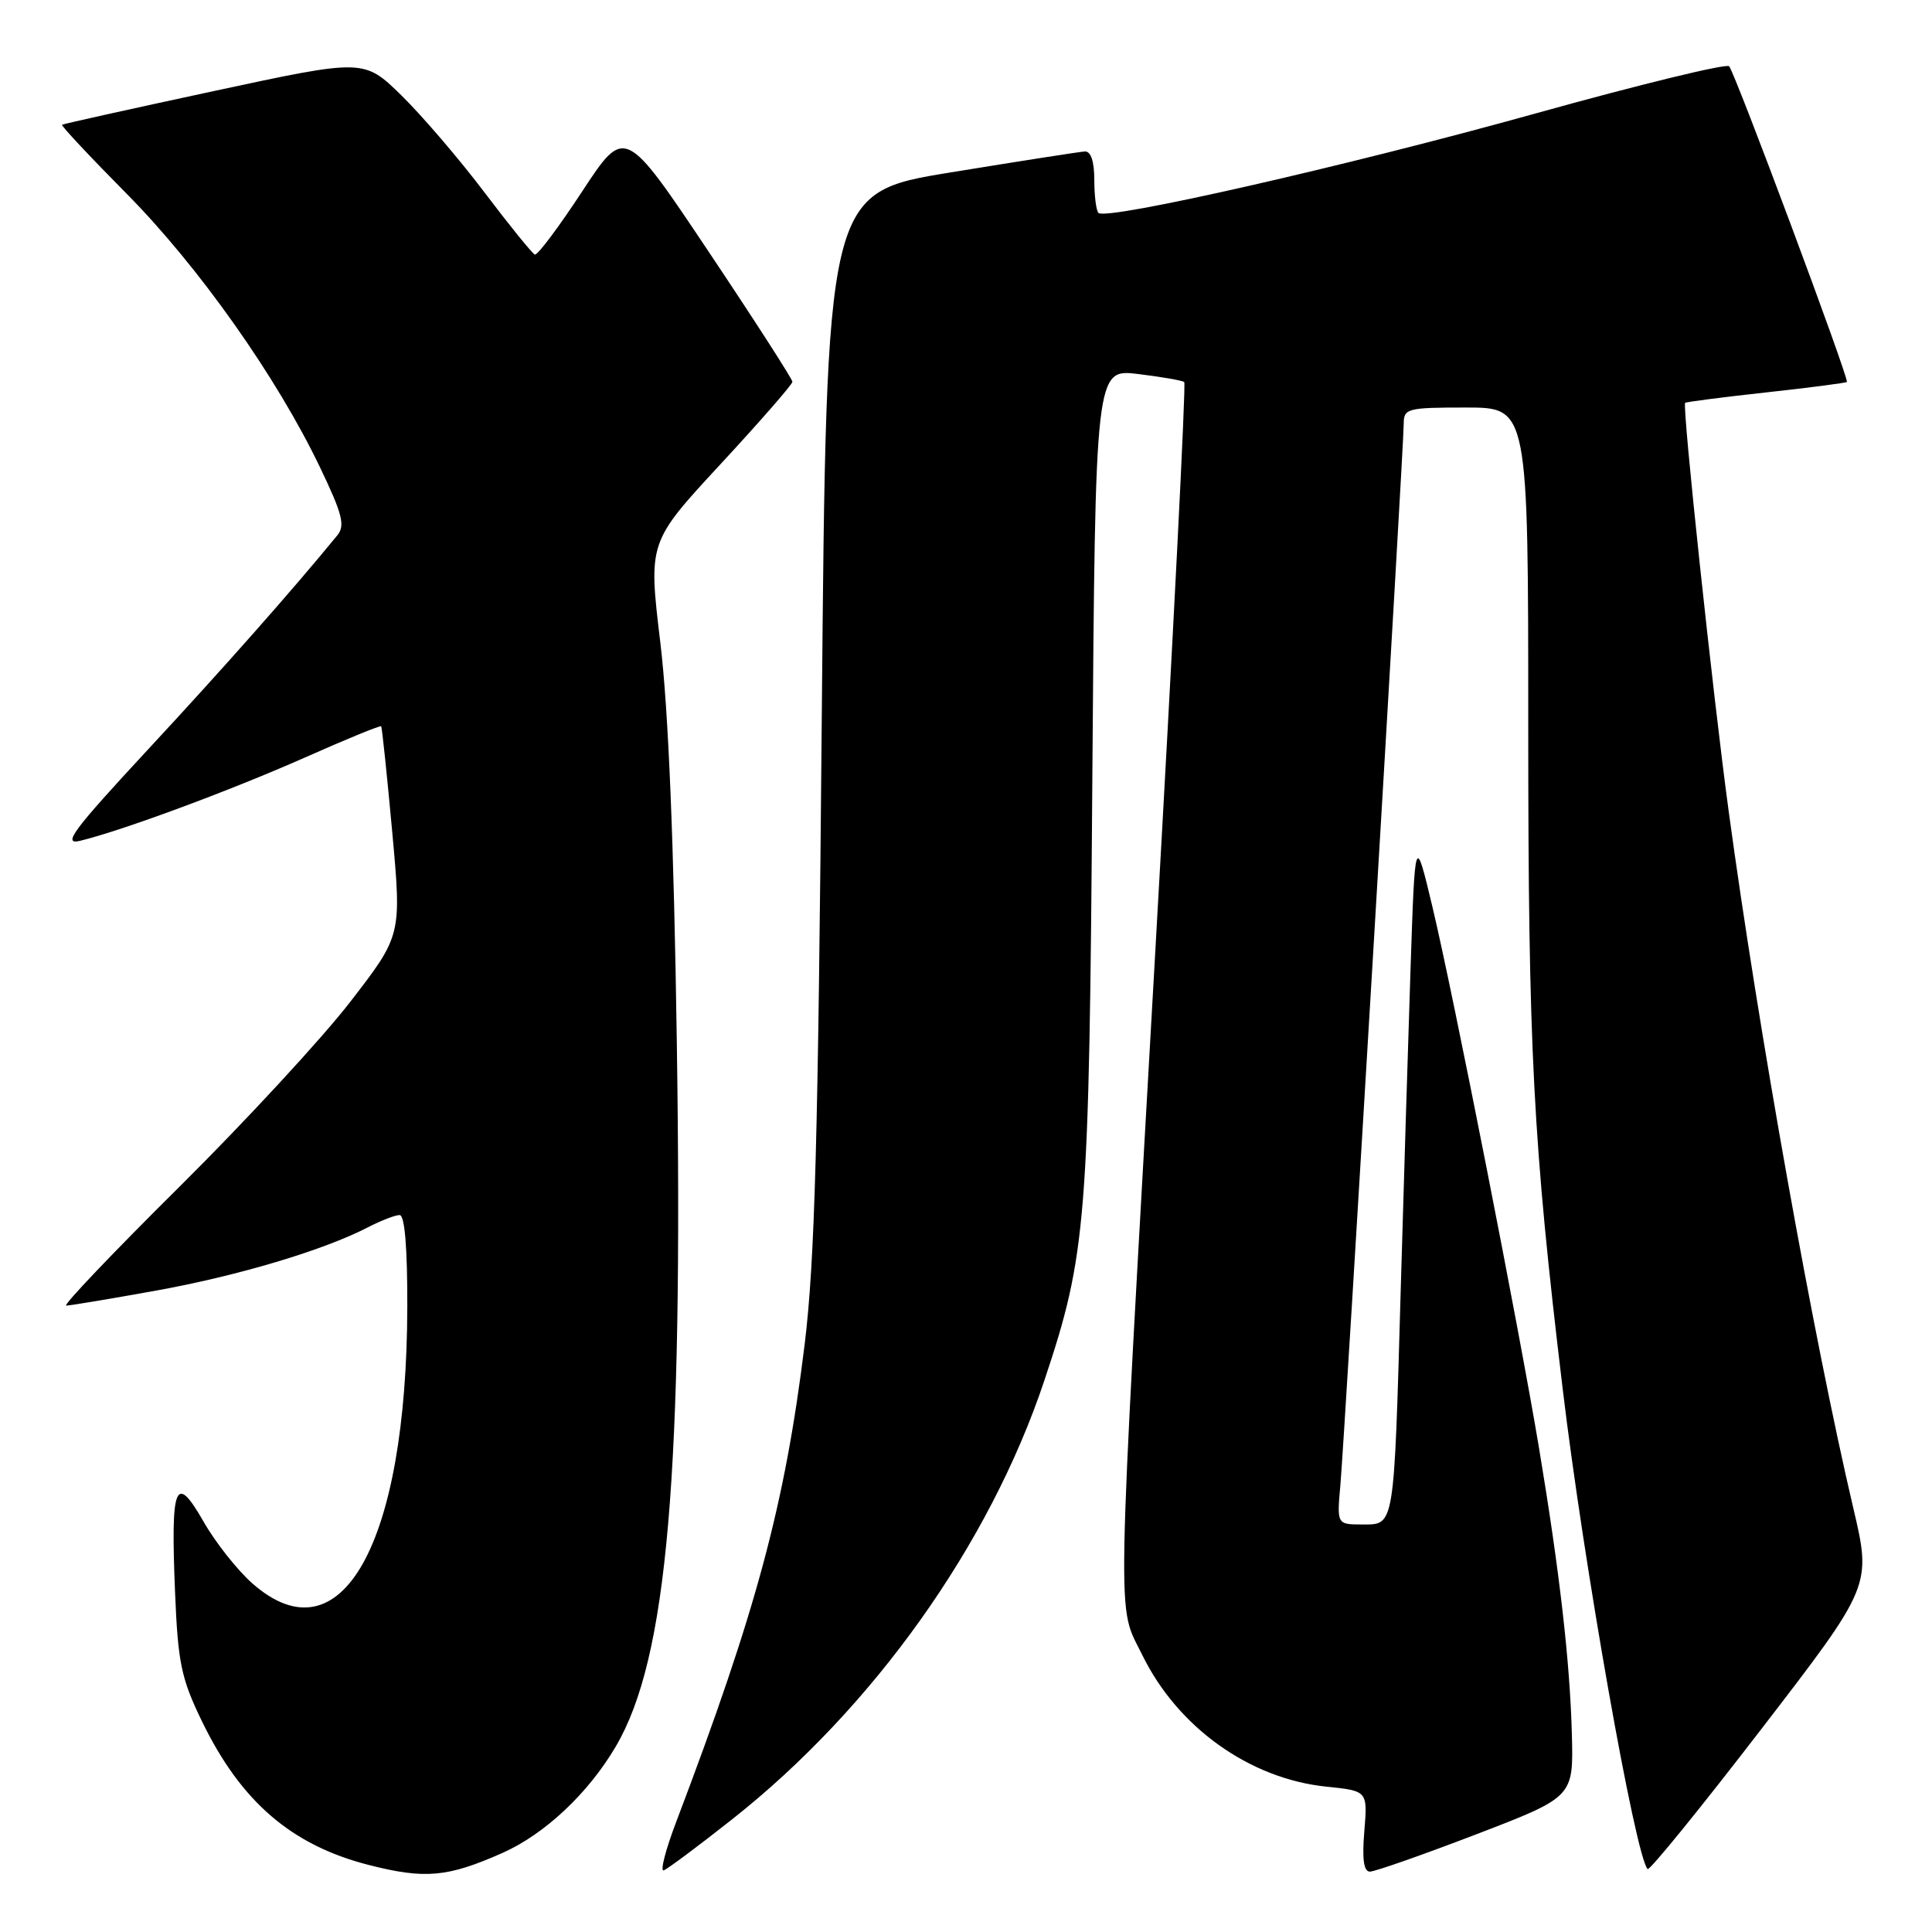 <?xml version="1.0" encoding="UTF-8" standalone="no"?>
<!DOCTYPE svg PUBLIC "-//W3C//DTD SVG 1.1//EN" "http://www.w3.org/Graphics/SVG/1.1/DTD/svg11.dtd" >
<svg xmlns="http://www.w3.org/2000/svg" xmlns:xlink="http://www.w3.org/1999/xlink" version="1.1" viewBox="0 0 256 256">
 <g >
 <path fill="currentColor"
d=" M 66.57 245.53 C 72.19 243.03 77.95 237.62 81.60 231.41 C 88.45 219.75 90.54 195.60 89.68 138.00 C 89.29 111.50 88.57 94.12 87.50 85.17 C 85.90 71.85 85.90 71.85 95.45 61.53 C 100.70 55.86 105.00 50.93 105.00 50.59 C 105.00 50.24 100.01 42.48 93.90 33.35 C 82.80 16.75 82.80 16.75 77.15 25.35 C 74.04 30.09 71.22 33.86 70.87 33.73 C 70.53 33.60 67.53 29.90 64.20 25.50 C 60.88 21.10 55.92 15.32 53.19 12.64 C 48.22 7.79 48.22 7.79 28.36 12.06 C 17.44 14.41 8.37 16.42 8.22 16.53 C 8.06 16.64 11.92 20.76 16.79 25.68 C 26.32 35.31 36.70 50.00 42.41 61.94 C 45.38 68.14 45.76 69.64 44.69 70.94 C 38.88 78.05 29.62 88.53 19.62 99.30 C 9.64 110.06 8.20 111.99 10.62 111.41 C 16.19 110.06 30.53 104.75 40.37 100.39 C 45.84 97.96 50.40 96.09 50.51 96.24 C 50.62 96.38 51.28 102.67 51.97 110.21 C 53.22 123.93 53.22 123.93 46.44 132.71 C 42.71 137.55 32.51 148.59 23.78 157.25 C 15.04 165.91 8.29 173.00 8.77 173.00 C 9.26 173.00 14.57 172.11 20.58 171.03 C 31.52 169.06 42.87 165.67 48.76 162.62 C 50.49 161.73 52.37 161.00 52.95 161.00 C 53.63 161.00 53.99 165.34 53.97 173.25 C 53.88 204.65 45.19 220.13 33.46 209.83 C 31.47 208.08 28.55 204.39 26.97 201.62 C 23.24 195.10 22.61 196.65 23.19 210.86 C 23.58 220.36 24.00 222.38 26.75 228.06 C 31.92 238.73 38.62 244.50 48.87 247.12 C 56.33 249.02 59.29 248.75 66.57 245.53 Z  M 97.01 241.07 C 115.71 226.31 131.10 204.68 138.36 182.99 C 143.98 166.17 144.32 161.98 144.74 103.19 C 145.14 48.87 145.14 48.87 150.82 49.56 C 153.94 49.94 156.69 50.42 156.92 50.63 C 157.16 50.84 155.44 84.65 153.10 125.76 C 147.86 218.09 147.96 212.36 151.36 219.30 C 156.04 228.87 165.57 235.69 175.74 236.74 C 181.22 237.30 181.22 237.30 180.78 242.65 C 180.47 246.35 180.70 248.00 181.52 248.00 C 182.17 248.00 188.51 245.78 195.60 243.06 C 208.50 238.11 208.50 238.11 208.28 229.81 C 208.03 220.23 206.67 208.36 203.95 192.00 C 201.30 176.08 192.62 132.00 189.82 120.23 C 187.50 110.50 187.50 110.50 186.90 128.50 C 186.57 138.40 185.99 157.53 185.60 171.00 C 184.70 202.67 184.81 202.00 180.53 202.00 C 177.14 202.00 177.14 202.00 177.61 196.75 C 178.17 190.39 186.00 59.24 186.00 56.17 C 186.00 54.12 186.45 54.00 194.25 54.00 C 202.50 54.00 202.50 54.00 202.50 96.25 C 202.50 139.17 203.13 151.24 207.06 184.00 C 209.85 207.33 216.71 246.04 218.32 247.66 C 218.57 247.90 225.35 239.56 233.38 229.12 C 247.99 210.13 247.99 210.13 245.57 199.82 C 240.33 177.52 233.00 136.52 229.06 107.50 C 226.96 92.04 222.88 53.79 223.29 53.38 C 223.41 53.26 228.23 52.63 234.00 52.00 C 239.77 51.37 244.59 50.74 244.72 50.61 C 245.06 50.27 229.90 9.64 229.12 8.78 C 228.76 8.39 217.23 11.20 203.48 15.03 C 178.55 21.98 146.58 29.25 145.55 28.21 C 145.25 27.91 145.00 25.94 145.00 23.83 C 145.00 21.39 144.55 20.03 143.75 20.07 C 143.06 20.11 135.07 21.36 126.00 22.84 C 109.50 25.52 109.50 25.52 108.89 95.01 C 108.41 151.04 107.97 167.14 106.62 178.14 C 104.01 199.36 100.24 213.39 89.63 241.33 C 88.20 245.08 87.44 248.01 87.95 247.83 C 88.45 247.65 92.53 244.61 97.01 241.07 Z "/>
</g>
</svg>